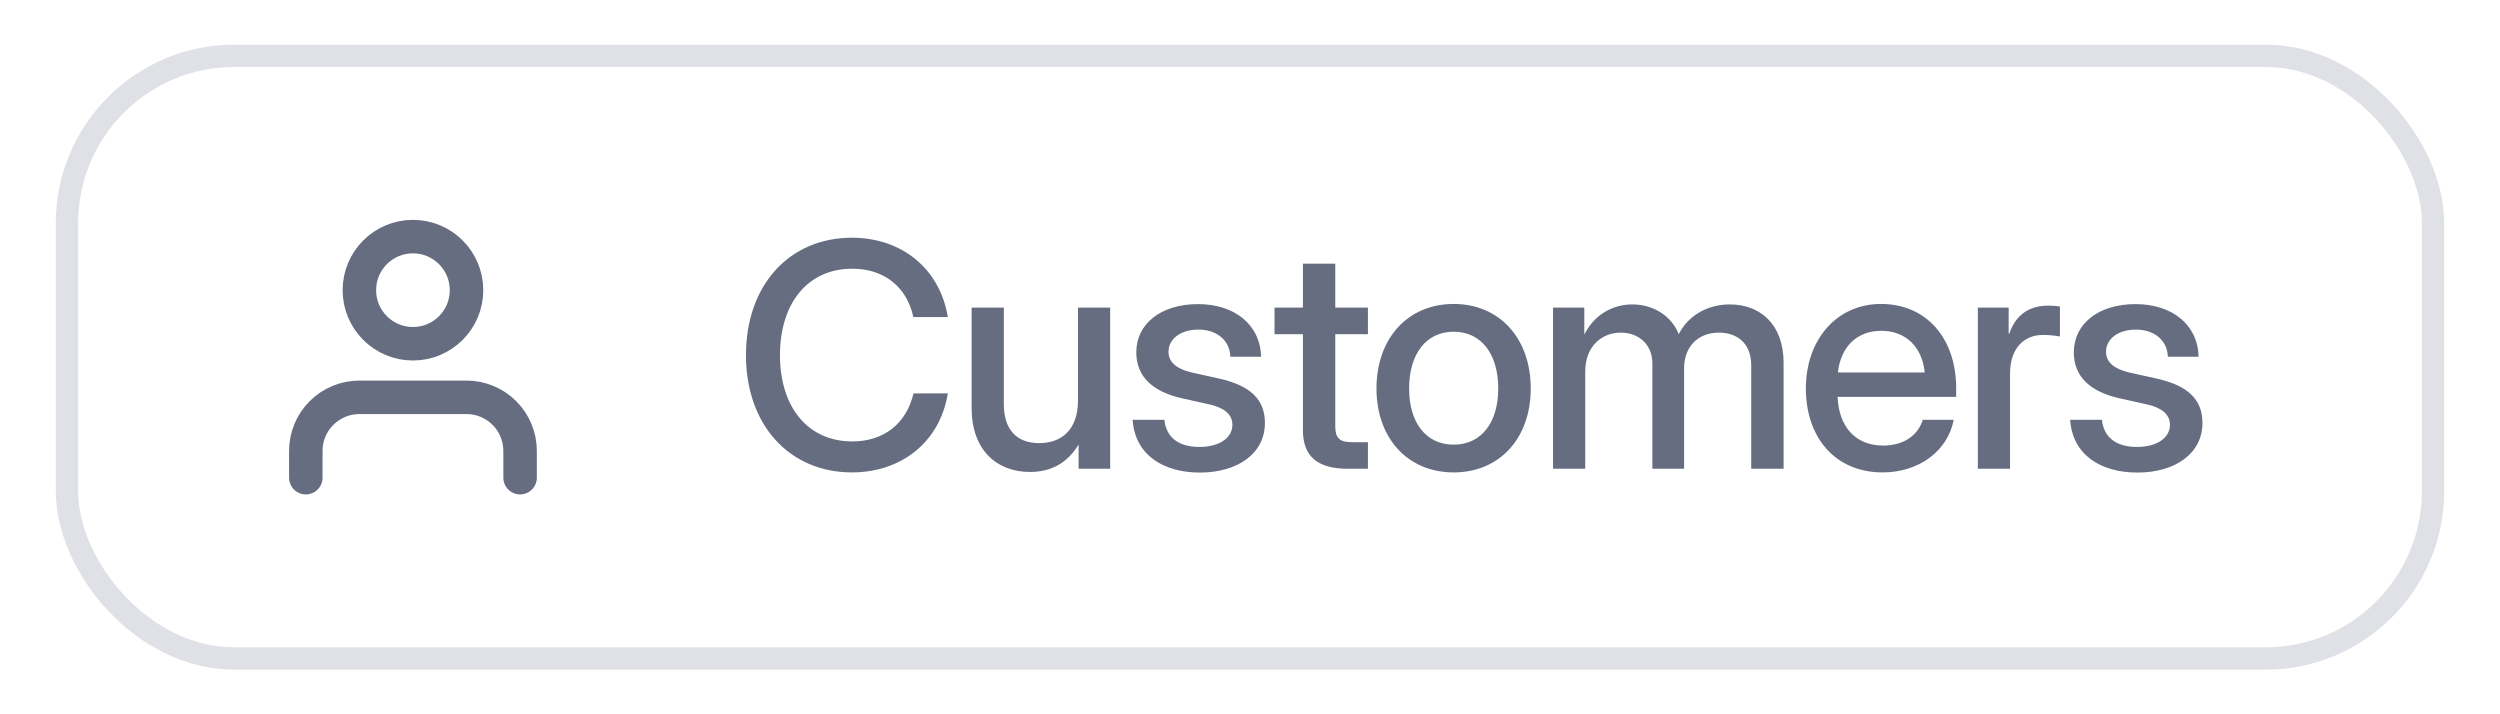 <svg width="112" height="32" viewBox="0 0 112 32" fill="none" xmlns="http://www.w3.org/2000/svg">
<g filter="url(#filter0_d_1_18065)">
<rect x="2.5" y="1" width="107" height="28" rx="8" fill="white"/>
<rect x="3" y="1.5" width="106" height="27" rx="7.5" stroke="#DFE1E7"/>
<path d="M23.3 20.4V19.2C23.3 18.564 23.047 17.953 22.597 17.503C22.147 17.053 21.537 16.8 20.9 16.8H16.1C15.463 16.8 14.853 17.053 14.403 17.503C13.953 17.953 13.7 18.564 13.7 19.2V20.4" stroke="#666D80" stroke-width="1.5" stroke-linecap="round" stroke-linejoin="round"/>
<path d="M18.5 14.4C19.826 14.4 20.9 13.325 20.9 12C20.9 10.675 19.826 9.6 18.5 9.6C17.174 9.6 16.1 10.675 16.1 12C16.1 13.325 17.174 14.4 18.5 14.4Z" stroke="#666D80" stroke-width="1.5" stroke-linecap="round" stroke-linejoin="round"/>
<path d="M38.17 20.164C35.36 20.164 33.419 18.031 33.419 14.914C33.419 11.776 35.353 9.65 38.17 9.65C40.392 9.65 42.107 11.031 42.463 13.205H40.918C40.617 11.817 39.571 11.038 38.184 11.038C36.174 11.038 34.943 12.597 34.943 14.914C34.943 17.218 36.174 18.776 38.184 18.776C39.564 18.776 40.603 18.004 40.925 16.623H42.463C42.114 18.79 40.392 20.164 38.17 20.164ZM46.141 20.144C44.657 20.144 43.529 19.166 43.529 17.279V12.781H44.972V17.102C44.972 18.257 45.553 18.852 46.558 18.852C47.535 18.852 48.294 18.277 48.294 16.938V12.781H49.736V20H48.321V18.913C47.829 19.733 47.098 20.144 46.141 20.144ZM53.756 20.171C52.102 20.171 50.844 19.371 50.742 17.806H52.163C52.245 18.585 52.792 19.023 53.729 19.023C54.645 19.023 55.212 18.605 55.212 18.031C55.212 17.539 54.795 17.252 54.173 17.115L52.977 16.849C51.617 16.548 50.906 15.857 50.906 14.784C50.906 13.506 52.013 12.624 53.667 12.624C55.294 12.624 56.456 13.526 56.498 14.982H55.117C55.103 14.278 54.542 13.766 53.688 13.766C52.868 13.766 52.348 14.203 52.348 14.757C52.348 15.242 52.738 15.536 53.387 15.687L54.618 15.96C56.026 16.274 56.668 16.903 56.668 17.949C56.668 19.323 55.438 20.171 53.756 20.171ZM61.283 12.781V13.971H59.82V18.093C59.82 18.626 60.005 18.811 60.579 18.811H61.283V20H60.374C59.02 20 58.371 19.439 58.371 18.277V13.971H57.099V12.781H58.371V10.812H59.82V12.781H61.283ZM65.125 20.164C63.06 20.164 61.666 18.626 61.666 16.404C61.666 14.169 63.06 12.617 65.125 12.617C67.189 12.617 68.577 14.169 68.577 16.404C68.577 18.626 67.189 20.164 65.125 20.164ZM65.125 18.92C66.362 18.92 67.121 17.936 67.121 16.404C67.121 14.852 66.356 13.861 65.125 13.861C63.895 13.861 63.129 14.852 63.129 16.404C63.129 17.942 63.888 18.92 65.125 18.92ZM69.576 20V12.781H70.977V13.991C71.421 13.102 72.235 12.638 73.13 12.638C74.115 12.638 74.907 13.198 75.208 13.971C75.598 13.191 76.432 12.638 77.498 12.638C78.838 12.638 79.905 13.513 79.905 15.249V20H78.455V15.372C78.455 14.34 77.785 13.902 77.006 13.902C76.042 13.902 75.448 14.565 75.448 15.488V20H74.026V15.276C74.026 14.449 73.431 13.902 72.611 13.902C71.77 13.902 71.018 14.504 71.018 15.646V20H69.576ZM84.341 20.164C82.202 20.164 80.903 18.585 80.903 16.404C80.903 14.203 82.297 12.617 84.266 12.617C86.31 12.617 87.636 14.162 87.636 16.391V16.78H82.325C82.373 18.079 83.097 18.961 84.362 18.961C85.305 18.961 85.934 18.489 86.139 17.806H87.527C87.26 19.2 85.975 20.164 84.341 20.164ZM82.338 15.687H86.228C86.112 14.538 85.374 13.82 84.28 13.82C83.193 13.82 82.462 14.538 82.338 15.687ZM88.607 20V12.781H89.988V13.95H90.016C90.282 13.164 90.843 12.692 91.759 12.692C91.977 12.692 92.169 12.713 92.285 12.727V14.073C92.176 14.053 91.861 14.005 91.526 14.005C90.713 14.005 90.05 14.559 90.05 15.734V20H88.607ZM95.758 20.171C94.104 20.171 92.846 19.371 92.743 17.806H94.165C94.247 18.585 94.794 19.023 95.731 19.023C96.647 19.023 97.214 18.605 97.214 18.031C97.214 17.539 96.797 17.252 96.175 17.115L94.979 16.849C93.618 16.548 92.907 15.857 92.907 14.784C92.907 13.506 94.015 12.624 95.669 12.624C97.296 12.624 98.458 13.526 98.499 14.982H97.118C97.105 14.278 96.544 13.766 95.69 13.766C94.869 13.766 94.35 14.203 94.35 14.757C94.35 15.242 94.739 15.536 95.389 15.687L96.619 15.96C98.028 16.274 98.67 16.903 98.67 17.949C98.67 19.323 97.44 20.171 95.758 20.171Z" fill="#666D80"/>
</g>
<defs>
<filter id="filter0_d_1_18065" x="0.5" y="0" width="111" height="32" filterUnits="userSpaceOnUse" color-interpolation-filters="sRGB">
<feFlood flood-opacity="0" result="BackgroundImageFix"/>
<feColorMatrix in="SourceAlpha" type="matrix" values="0 0 0 0 0 0 0 0 0 0 0 0 0 0 0 0 0 0 127 0" result="hardAlpha"/>
<feOffset dy="1"/>
<feGaussianBlur stdDeviation="1"/>
<feComposite in2="hardAlpha" operator="out"/>
<feColorMatrix type="matrix" values="0 0 0 0 0.051 0 0 0 0 0.051 0 0 0 0 0.071 0 0 0 0.06 0"/>
<feBlend mode="normal" in2="BackgroundImageFix" result="effect1_dropShadow_1_18065"/>
<feBlend mode="normal" in="SourceGraphic" in2="effect1_dropShadow_1_18065" result="shape"/>
</filter>
</defs>
</svg>
